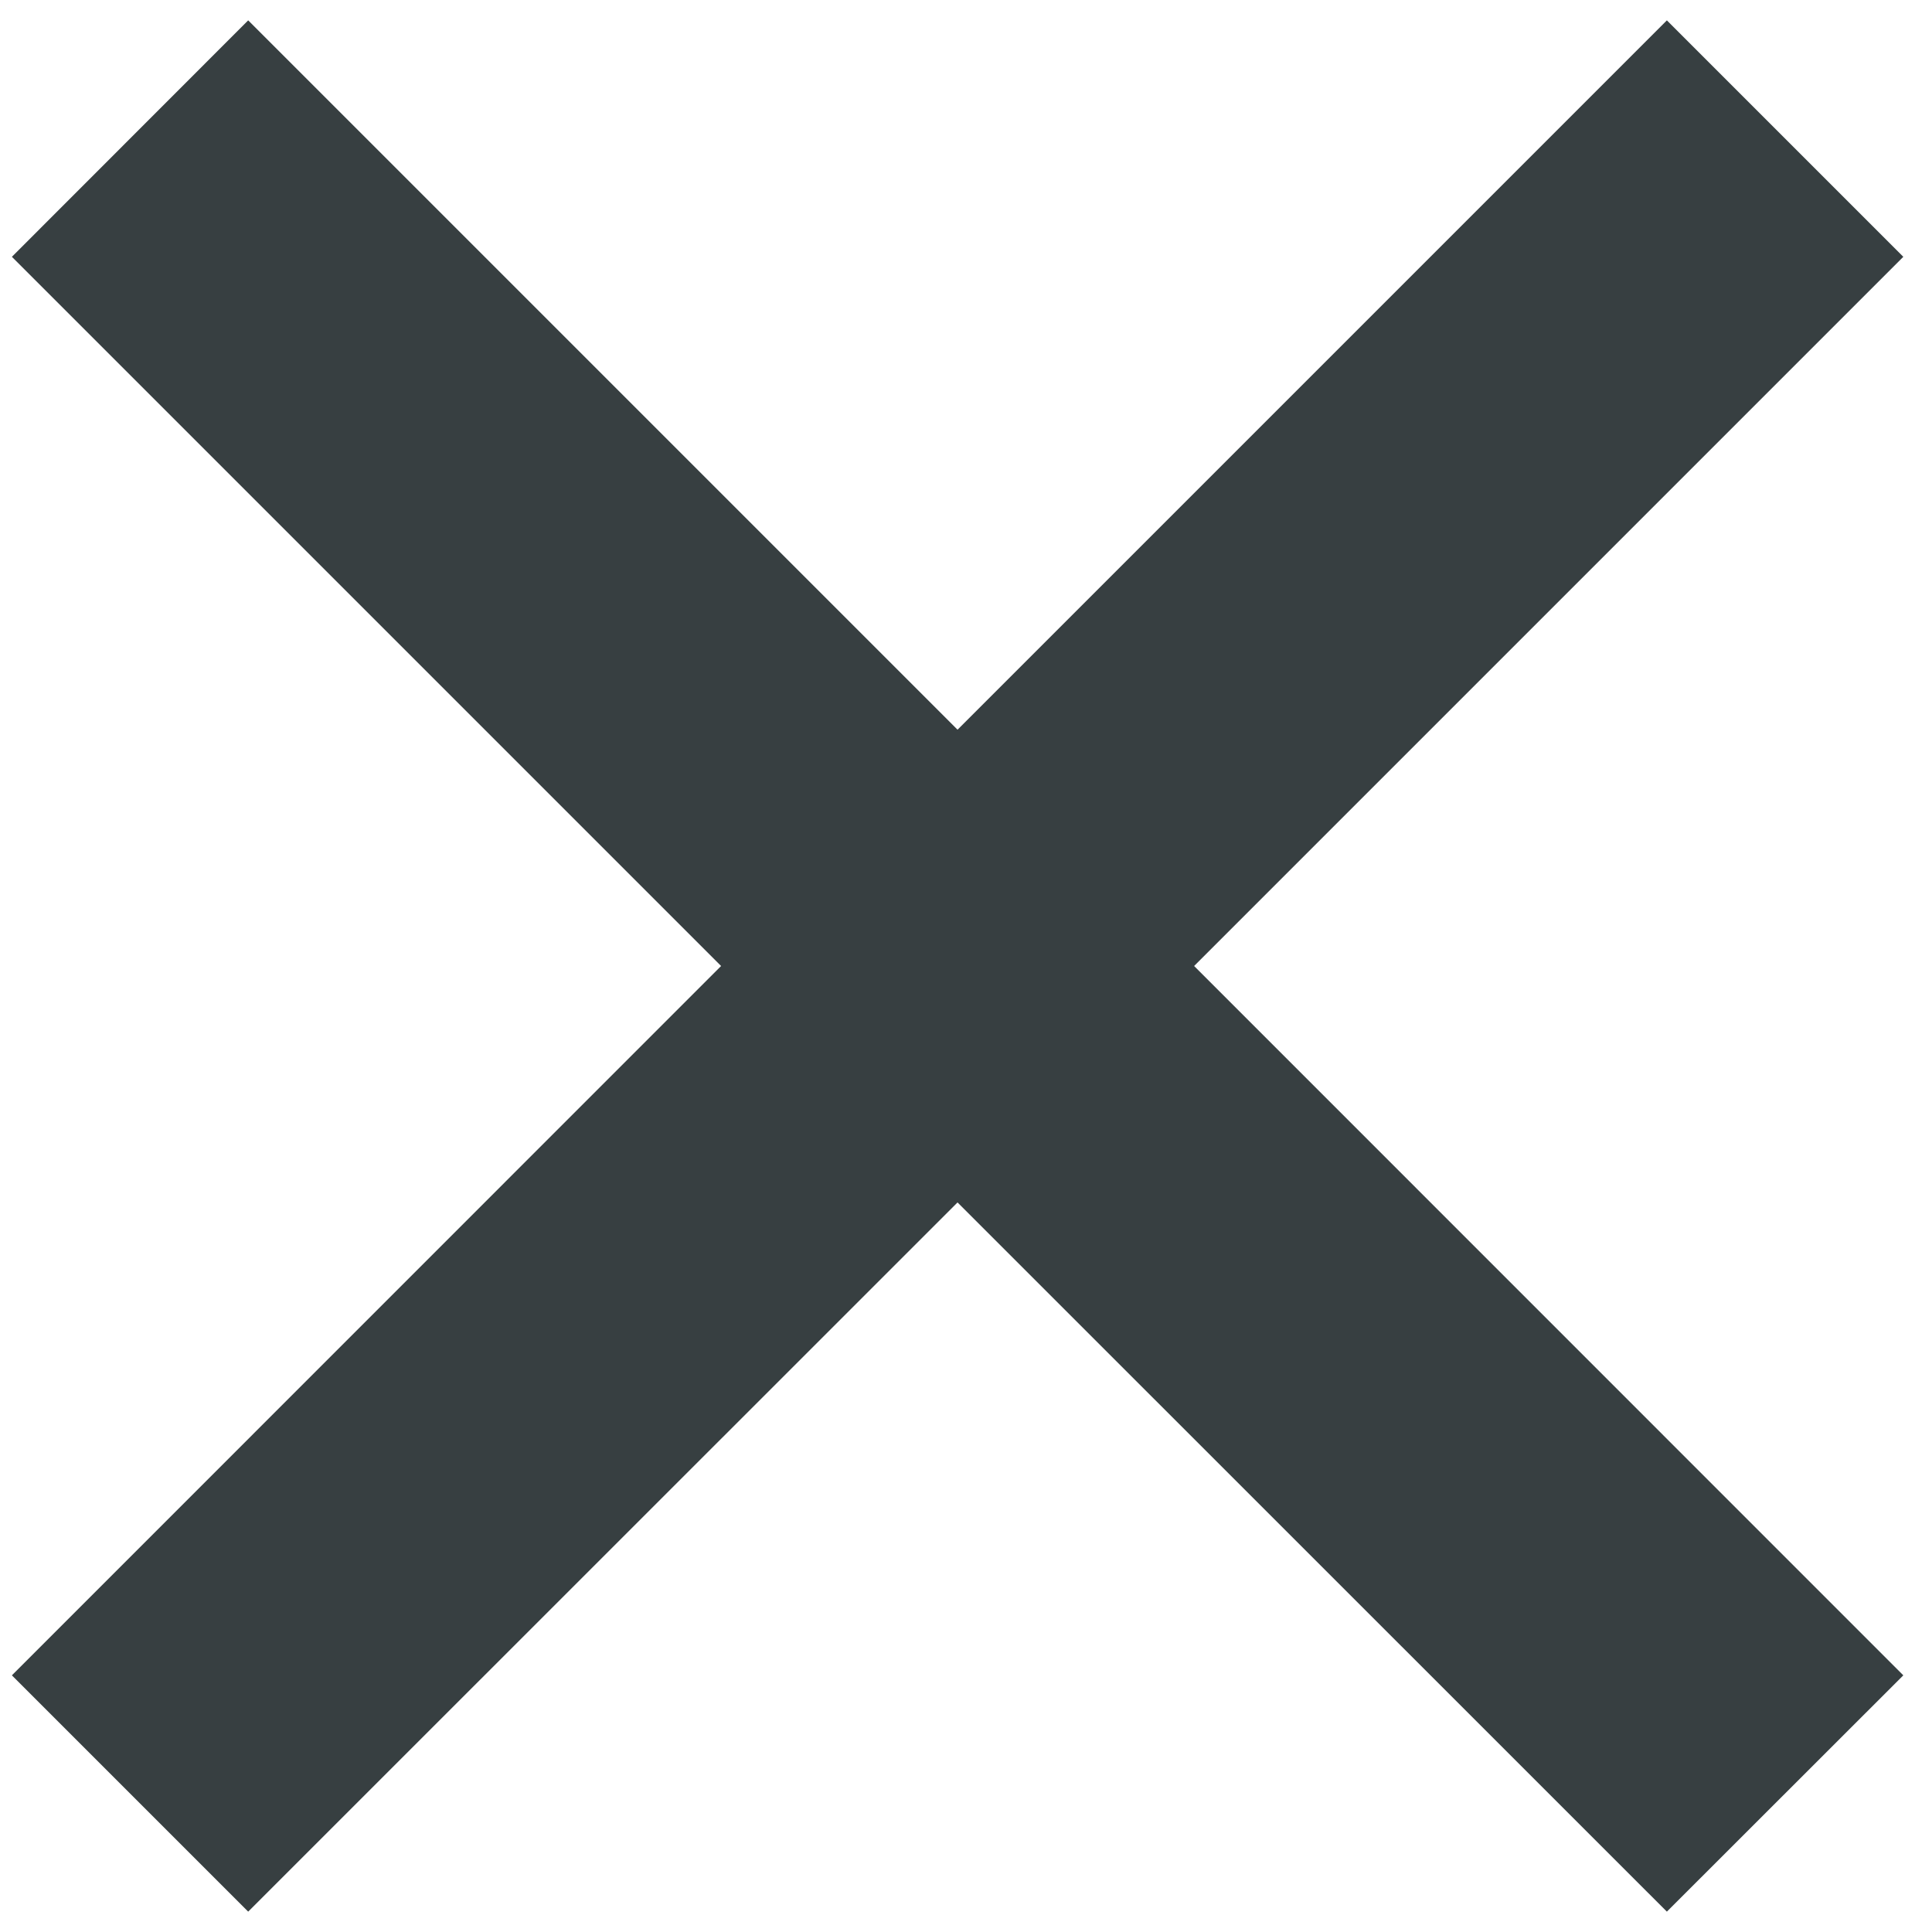 <svg width="13" height="13" viewBox="0 0 13 13" fill="none" xmlns="http://www.w3.org/2000/svg">
<path d="M11.216 0.137L6.443 4.91L1.67 0.137L0.08 1.728L4.852 6.5L0.08 11.273L1.67 12.863L6.443 8.091L11.216 12.863L12.807 11.273L8.035 6.5L12.807 1.728L11.216 0.137Z" fill="#373F41"/>
</svg>
